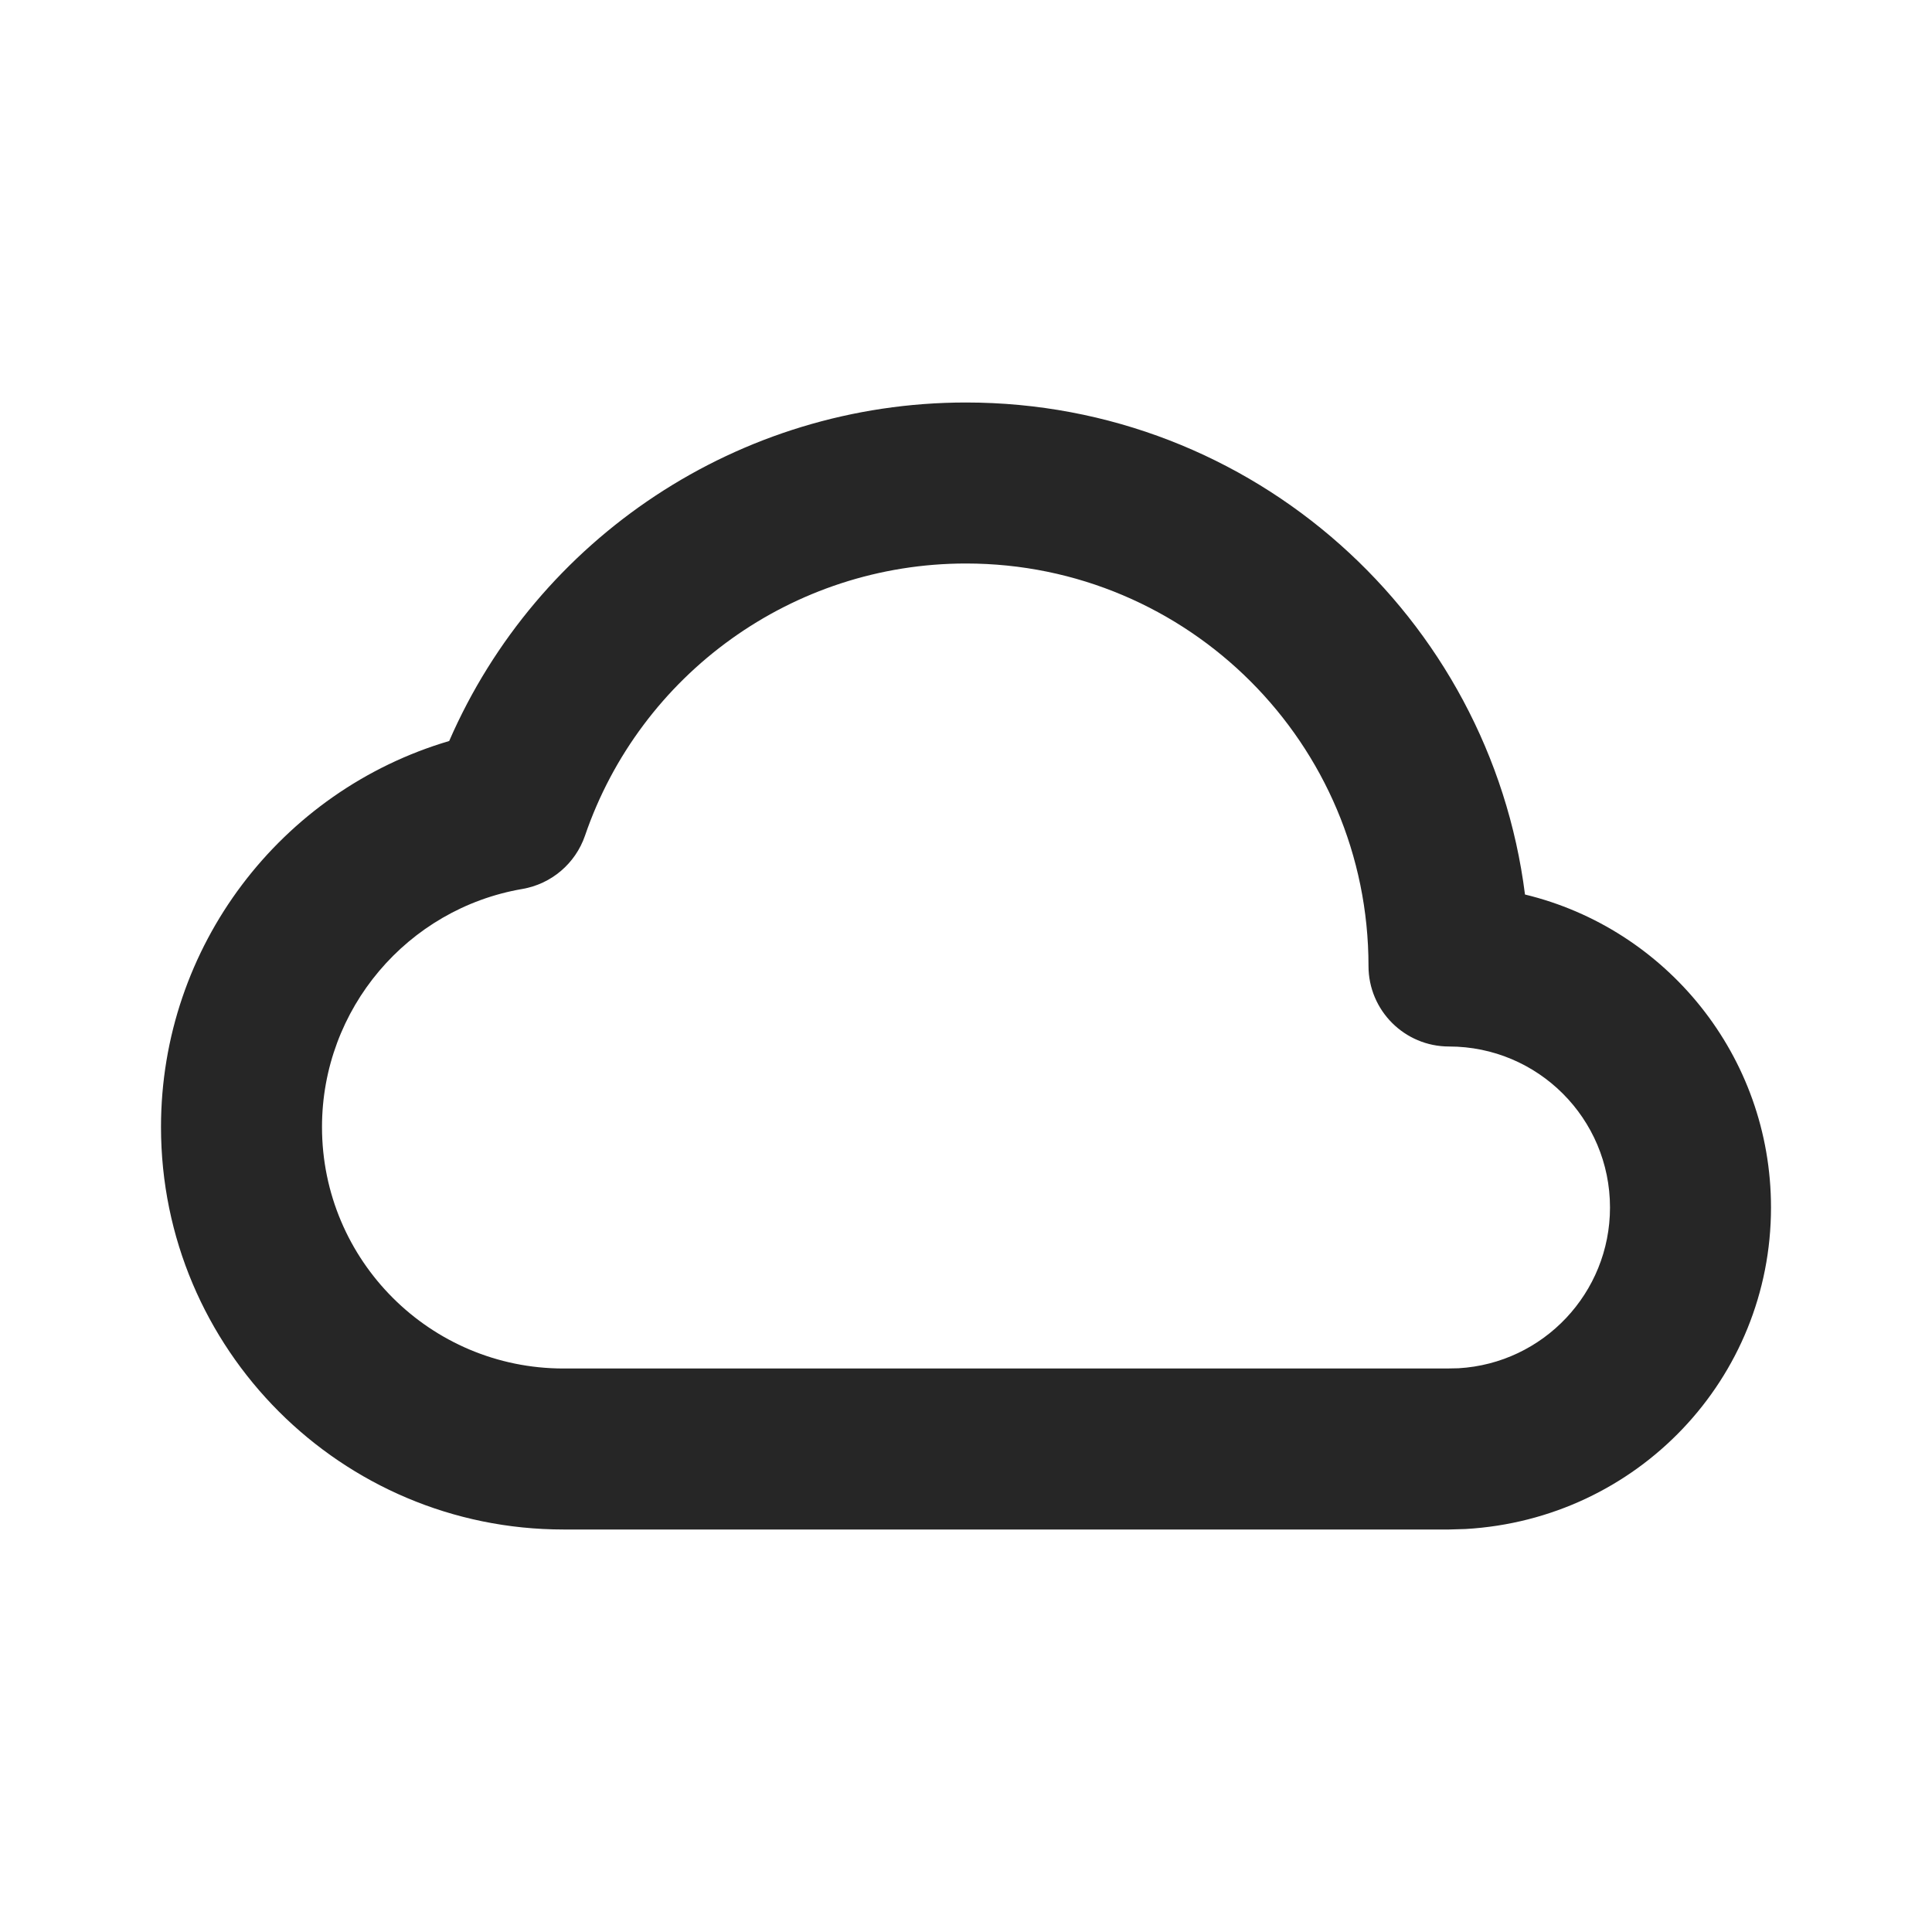 <svg width="24" height="24" viewBox="0 0 24 24" fill="none" xmlns="http://www.w3.org/2000/svg">
<path fill-rule="evenodd" clip-rule="evenodd" d="M7 19C4.239 19 2 16.761 2 14C2 11.755 3.489 9.822 5.58 9.205C6.676 6.686 9.177 5 12 5C15.565 5 18.508 7.665 18.944 11.112C20.698 11.536 22 13.116 22 15C22 17.122 20.344 18.871 18.205 18.994L18 19H7ZM17.971 17L18.118 16.997C19.172 16.936 20 16.061 20 15C20 13.895 19.105 13 18 13C17.448 13 17 12.552 17 12C17 9.239 14.761 7 12 7C9.845 7 7.953 8.376 7.267 10.381C7.148 10.727 6.85 10.981 6.489 11.043C5.061 11.288 4 12.533 4 14C4 15.657 5.343 17 7 17L17.971 17Z" fill="#262626"/>
</svg>
